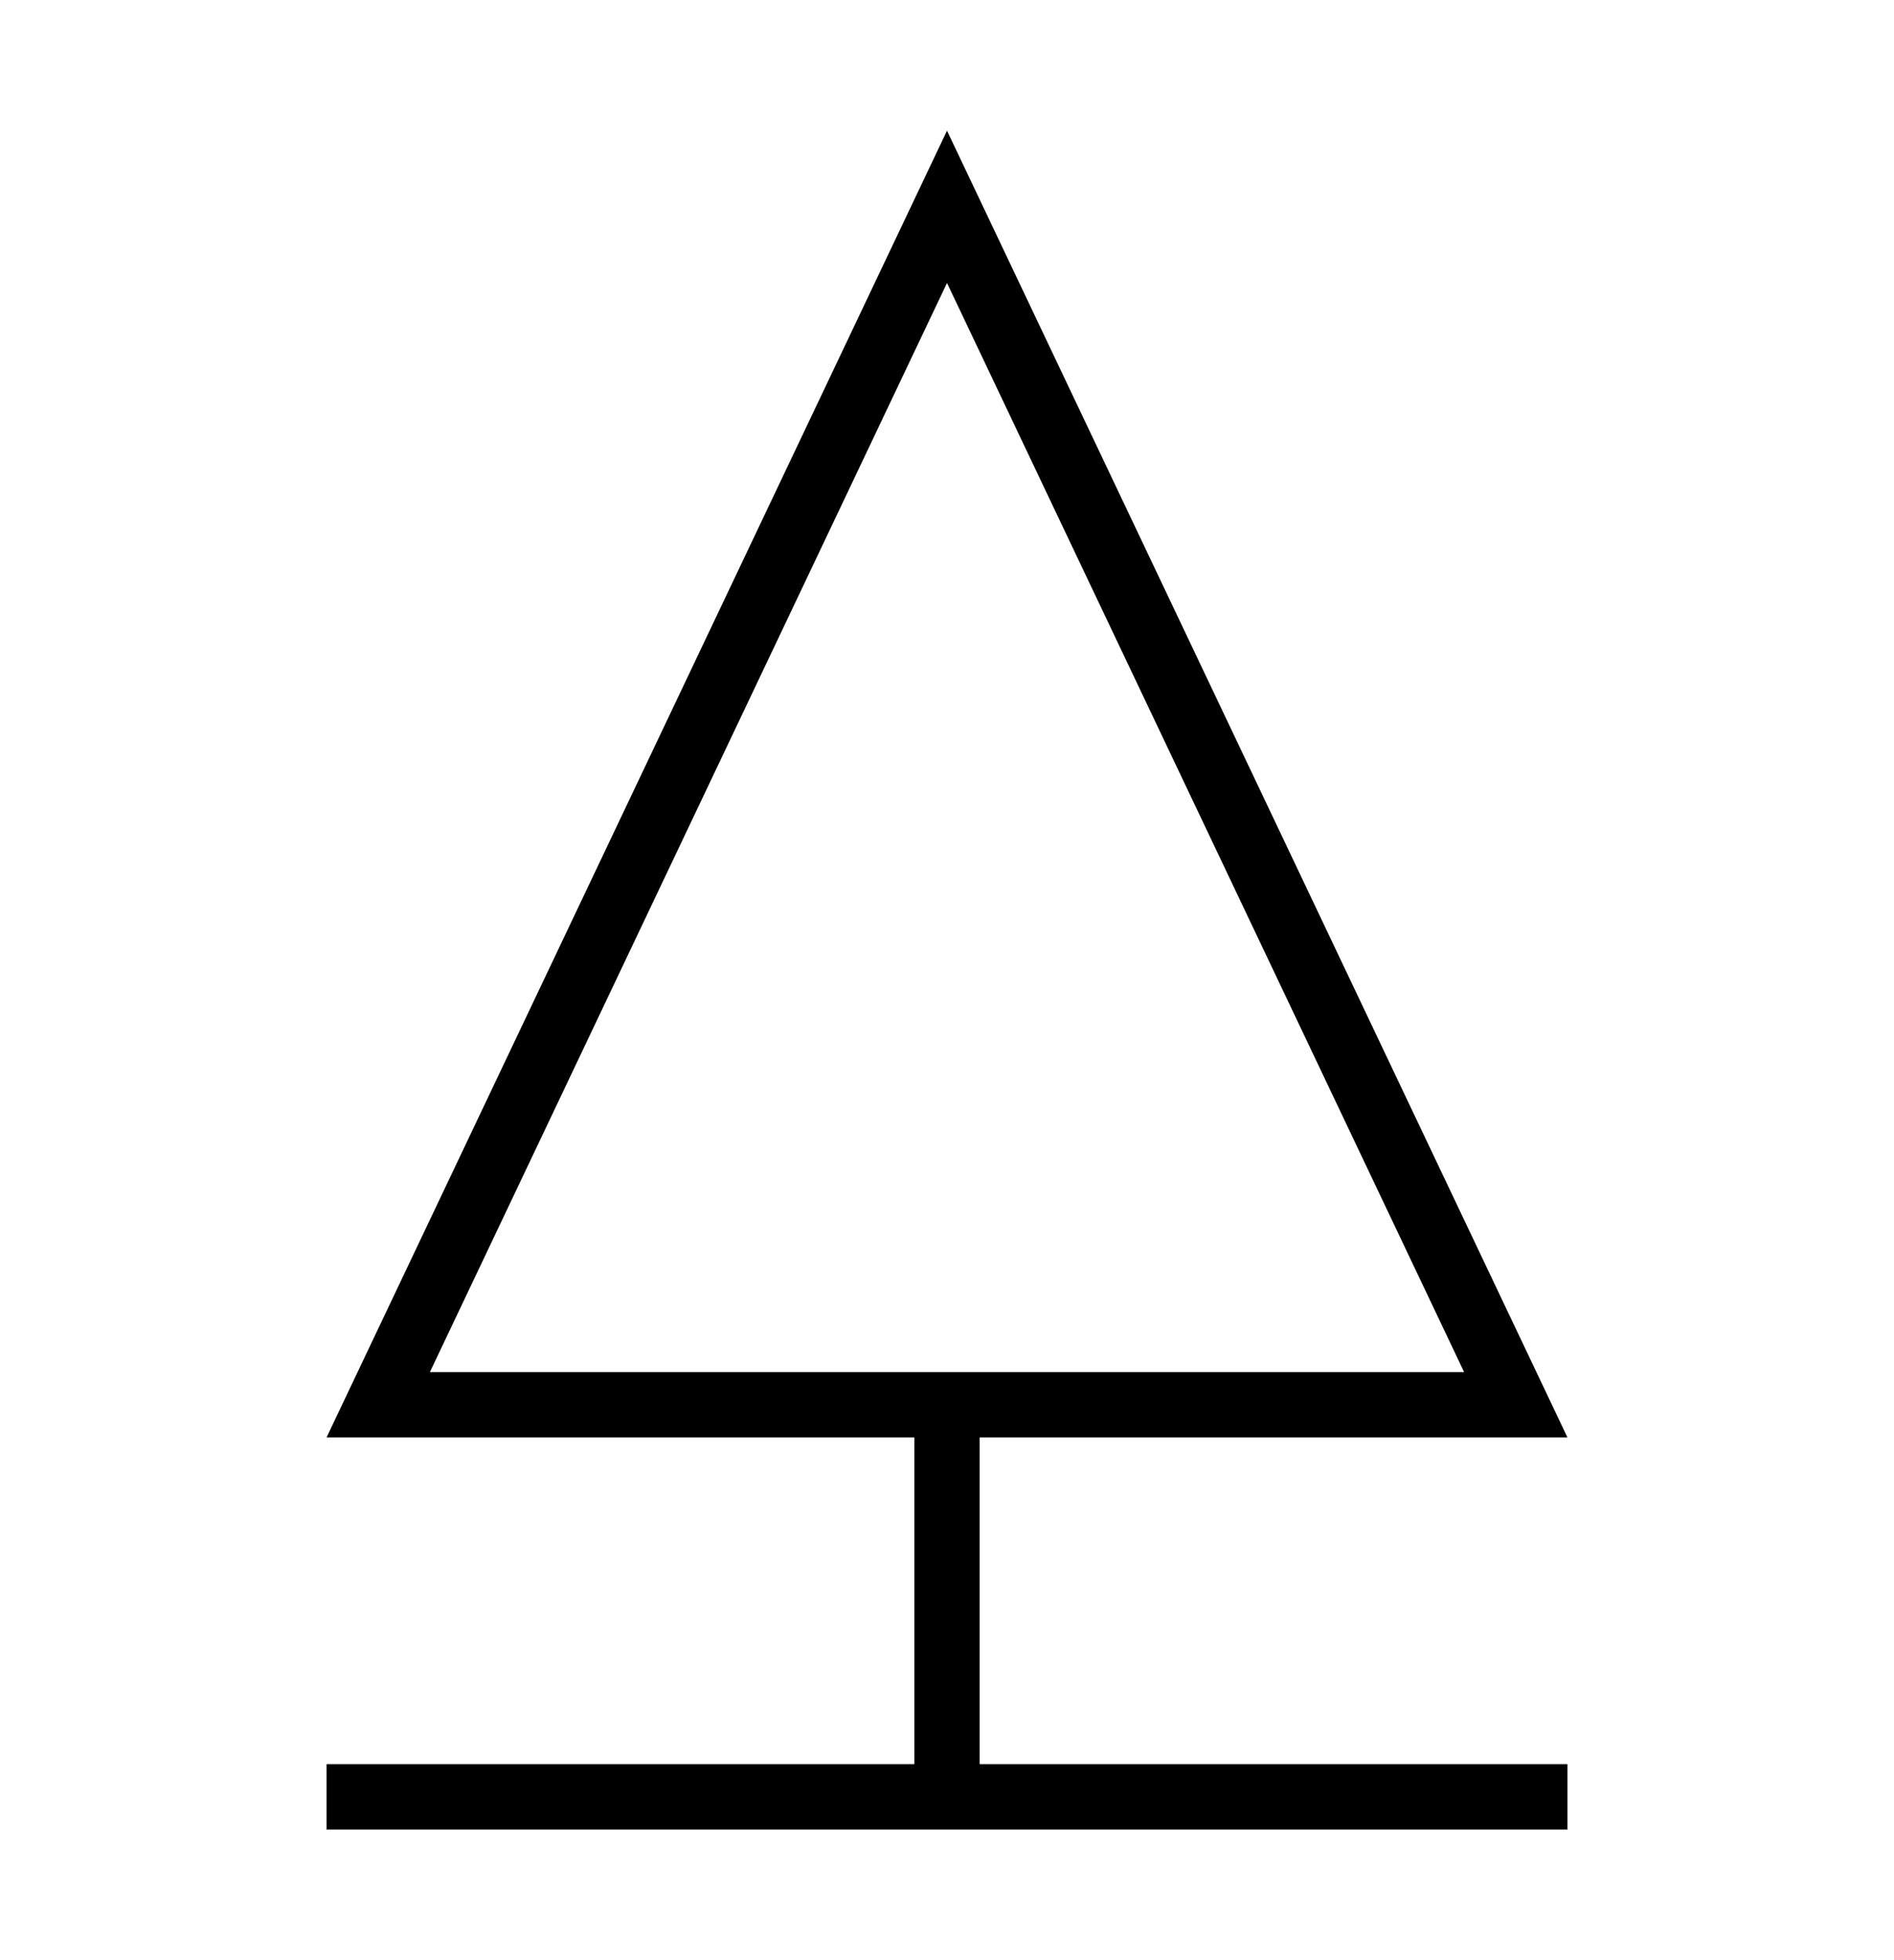 <?xml version="1.0" encoding="iso-8859-1"?>
<!DOCTYPE svg PUBLIC "-//W3C//DTD SVG 1.1//EN" "http://www.w3.org/Graphics/SVG/1.1/DTD/svg11.dtd">
<svg version="1.1" xmlns="http://www.w3.org/2000/svg" xmlns:xlink="http://www.w3.org/1999/xlink" x="0px" y="0px" width="29" height="30" viewBox="0 0 29 30" xml:space="preserve">
    <g transform="translate(-390 -260)">
        <g xmlns="http://www.w3.org/2000/svg" xmlns:xlink="http://www.w3.org/1999/xlink" id="pine-tree-7">
		<path d="M414,282l-9.5-20l-9.5,20h9v5h-9v1h19v-1h-9v-5H414z M396.582,281l7.918-16.669L412.418,281H396.582z"/>
	</g>
	
    </g>
</svg>
